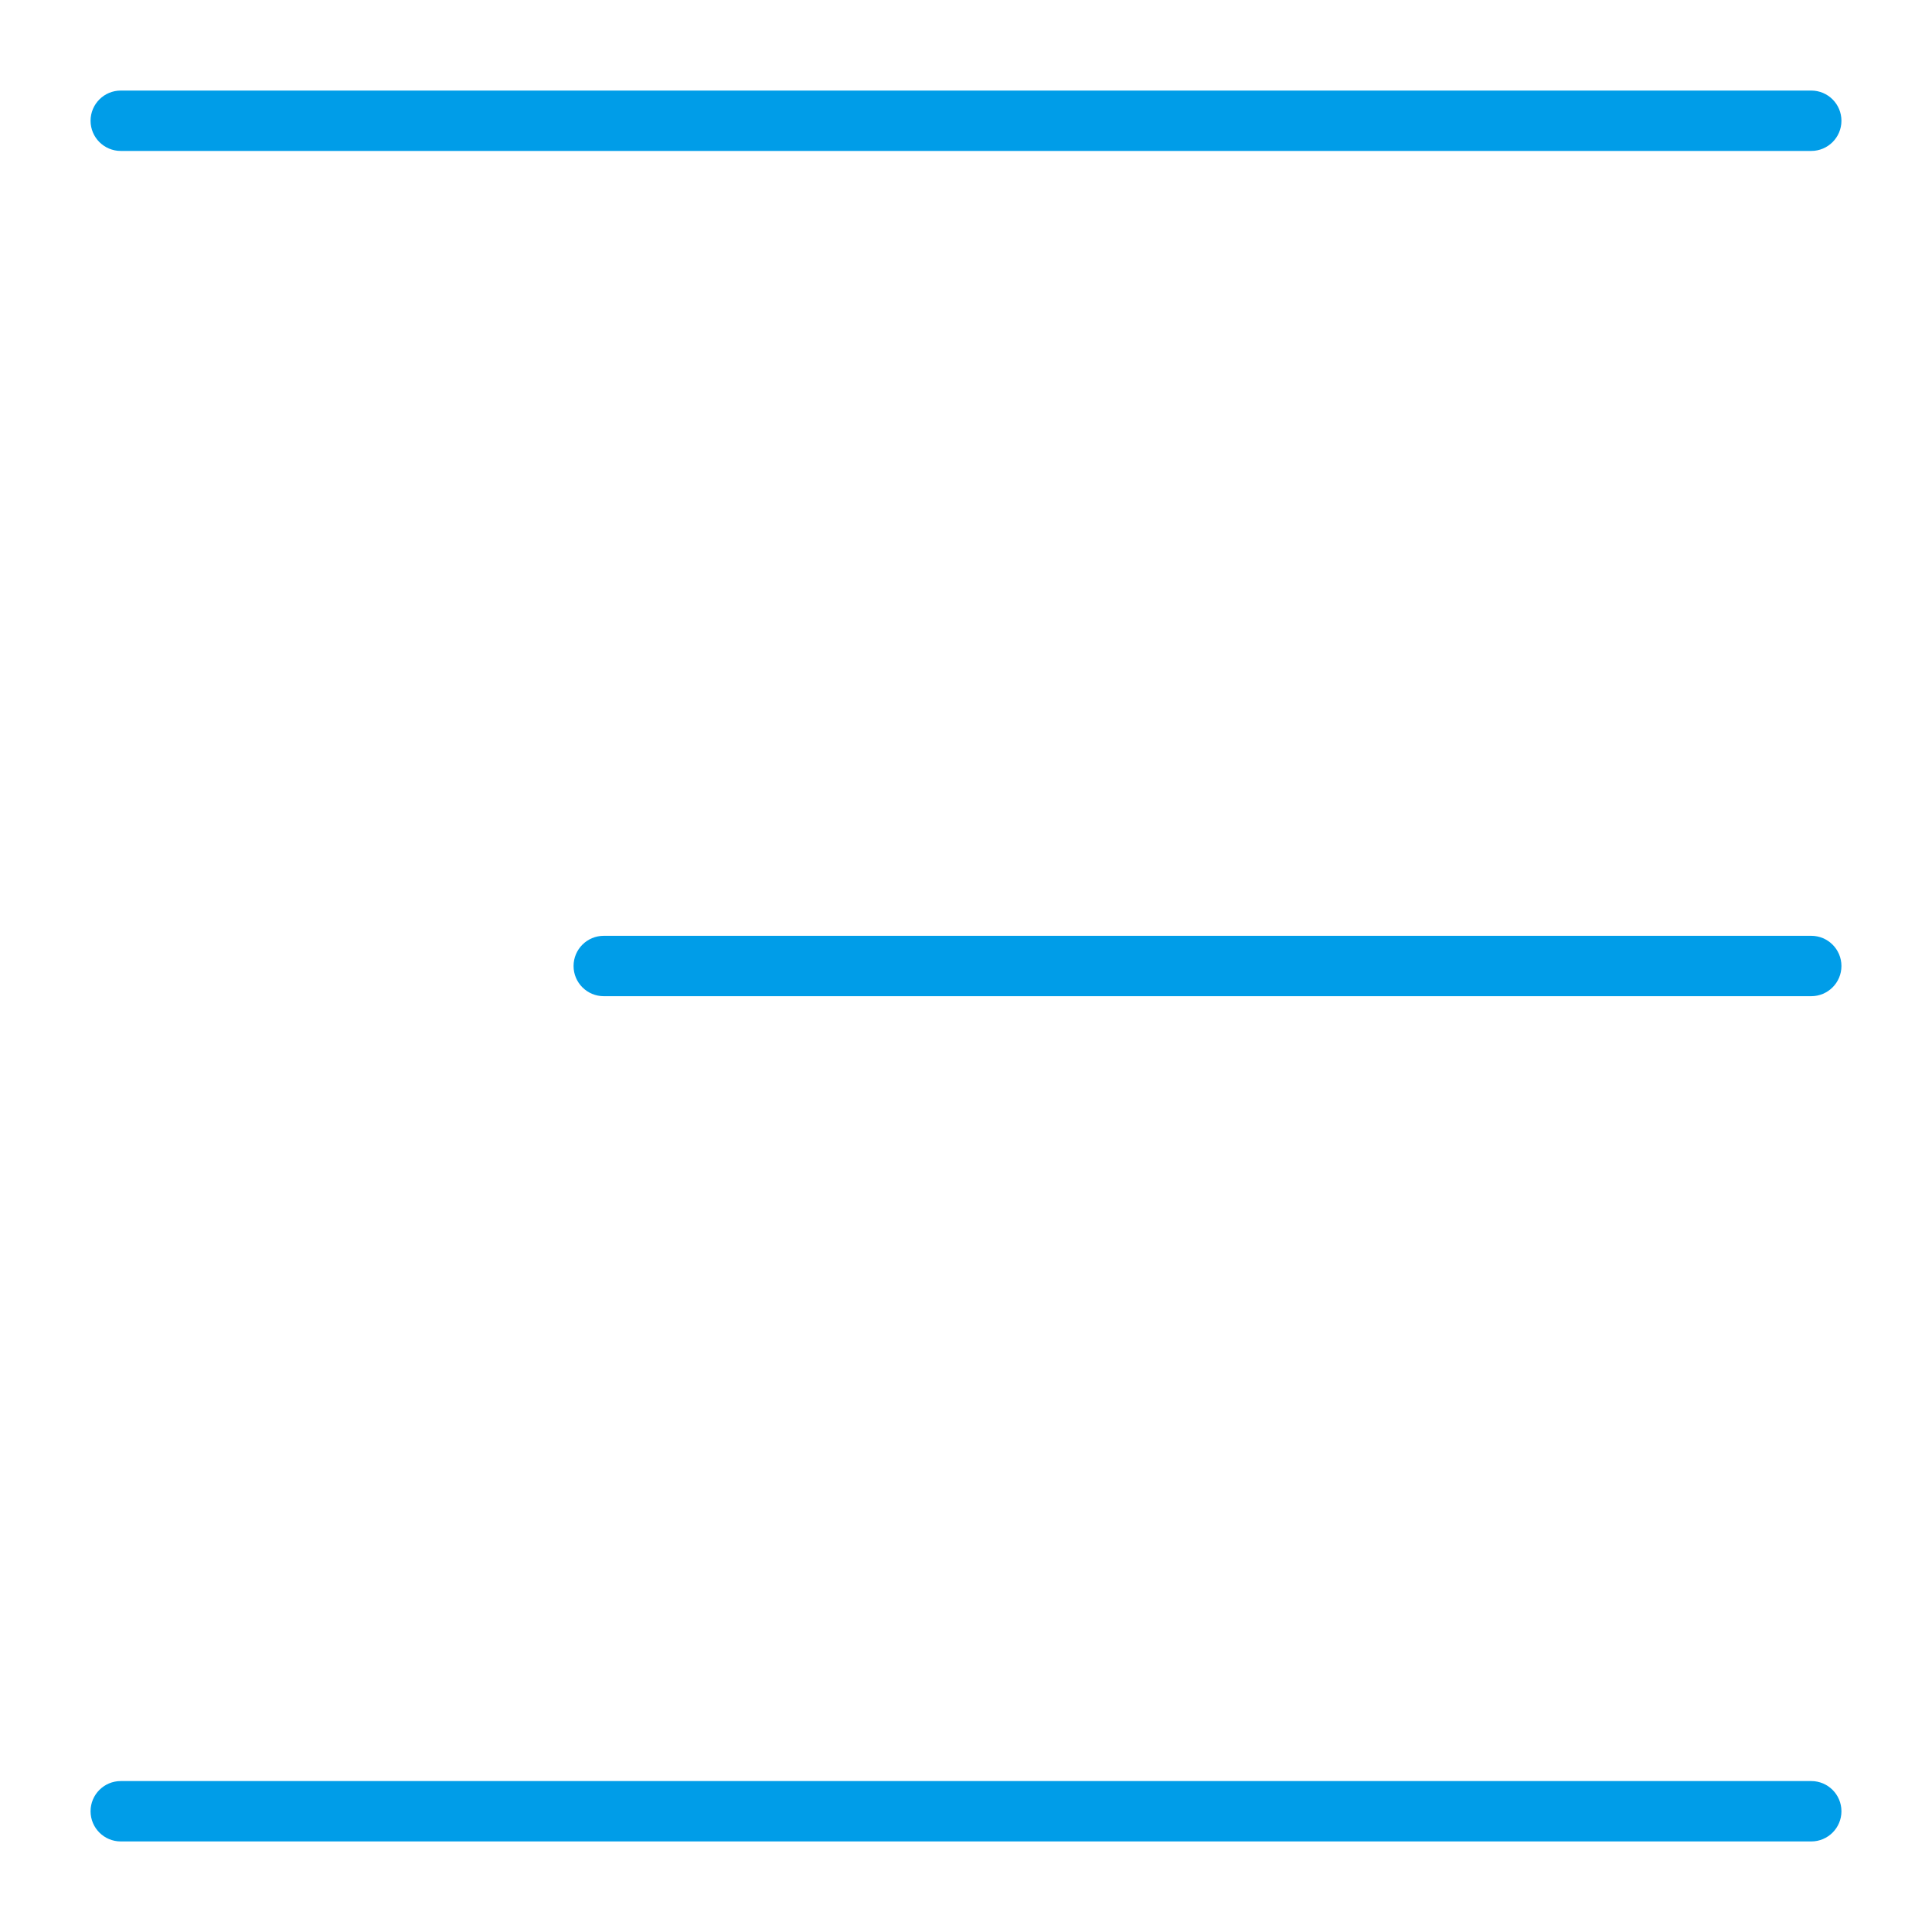 <svg width="32" height="32" viewBox="0 0 32 32" fill="none" xmlns="http://www.w3.org/2000/svg">
<path fill-rule="evenodd" clip-rule="evenodd" d="M1.5 2C1.5 1.724 1.724 1.5 2 1.5H30C30.276 1.5 30.5 1.724 30.5 2C30.5 2.276 30.276 2.5 30 2.5H2C1.724 2.5 1.5 2.276 1.5 2ZM1.5 30C1.5 29.724 1.724 29.5 2 29.5H30C30.276 29.5 30.5 29.724 30.5 30C30.5 30.276 30.276 30.5 30 30.5H2C1.724 30.5 1.5 30.276 1.5 30ZM10 15.5C9.724 15.5 9.5 15.724 9.5 16C9.5 16.276 9.724 16.5 10 16.5H30C30.276 16.5 30.5 16.276 30.5 16C30.5 15.724 30.276 15.5 30 15.5H10Z" fill="#009DE8"/>
</svg>
